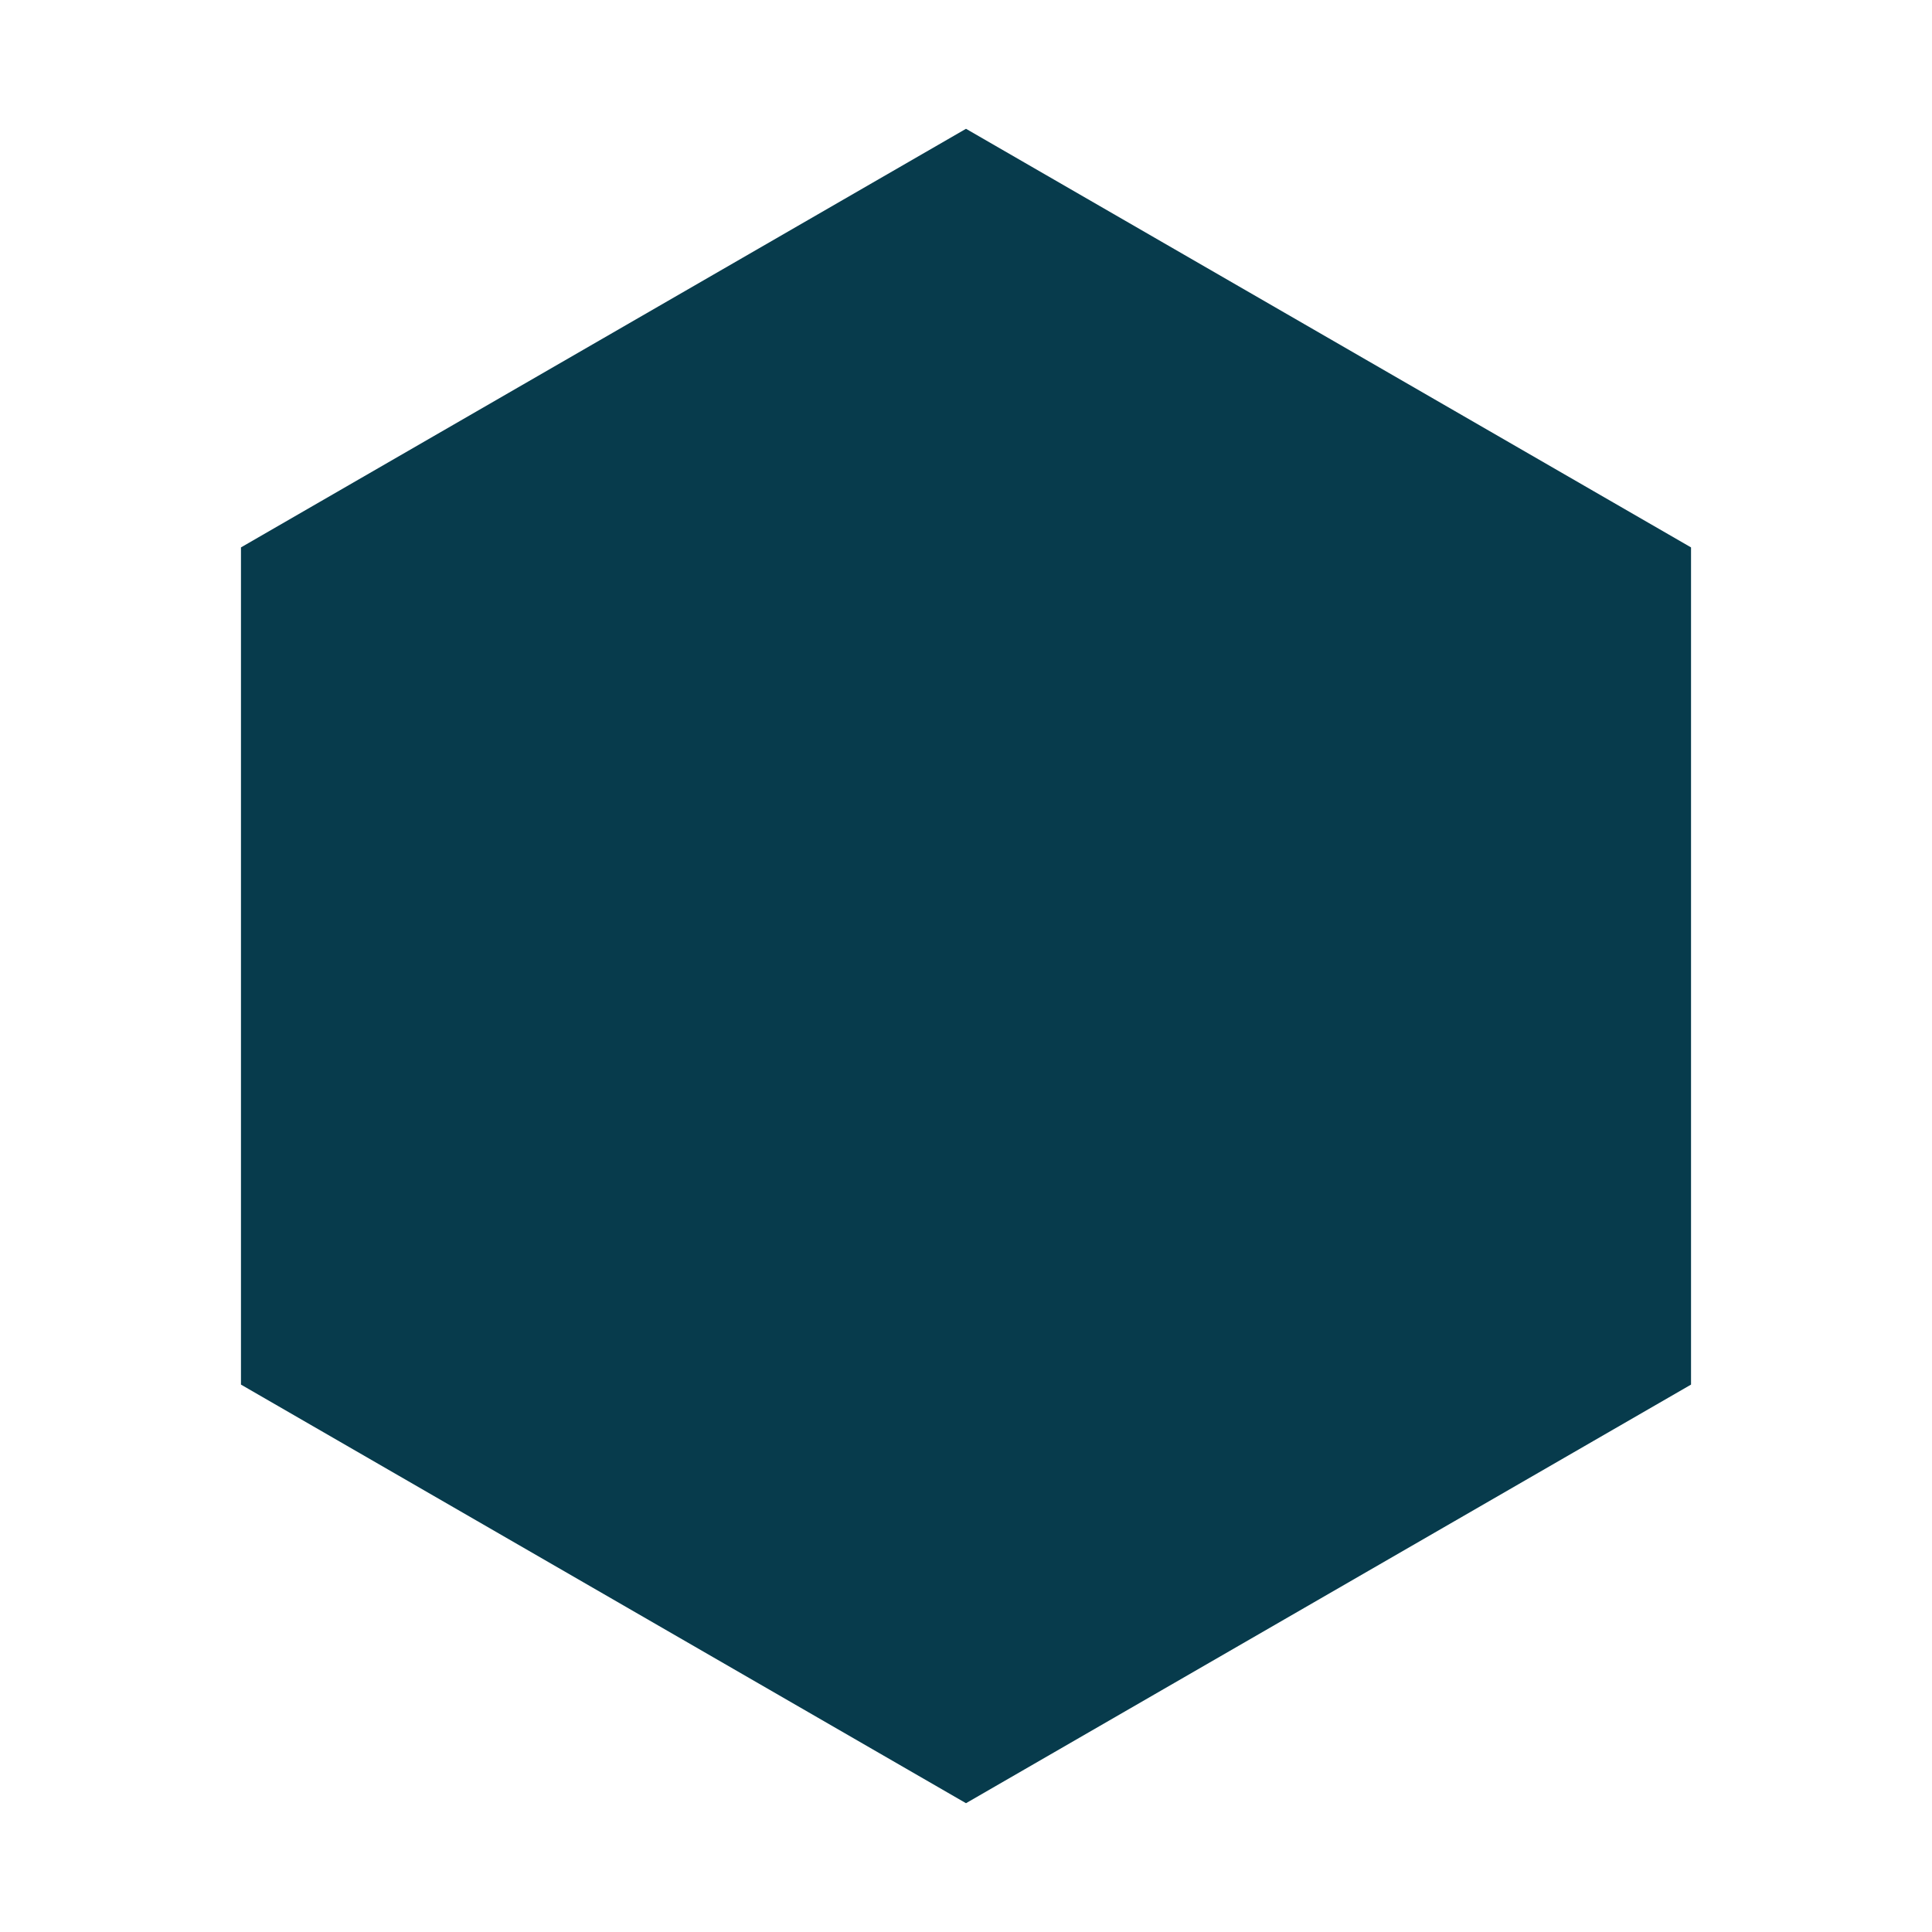 <?xml version="1.0" encoding="utf-8" ?>
<svg baseProfile="full" height="120px" version="1.1" width="120px" xmlns="http://www.w3.org/2000/svg" xmlns:ev="http://www.w3.org/2001/xml-events" xmlns:xlink="http://www.w3.org/1999/xlink"><defs /><polygon fill="#073B4C" filter="url(#glowEffect)" points="105.033,34.0 105.033,86.0 60.0,112.0 14.967,86.0 14.967,34 60,8.0" /></svg>
